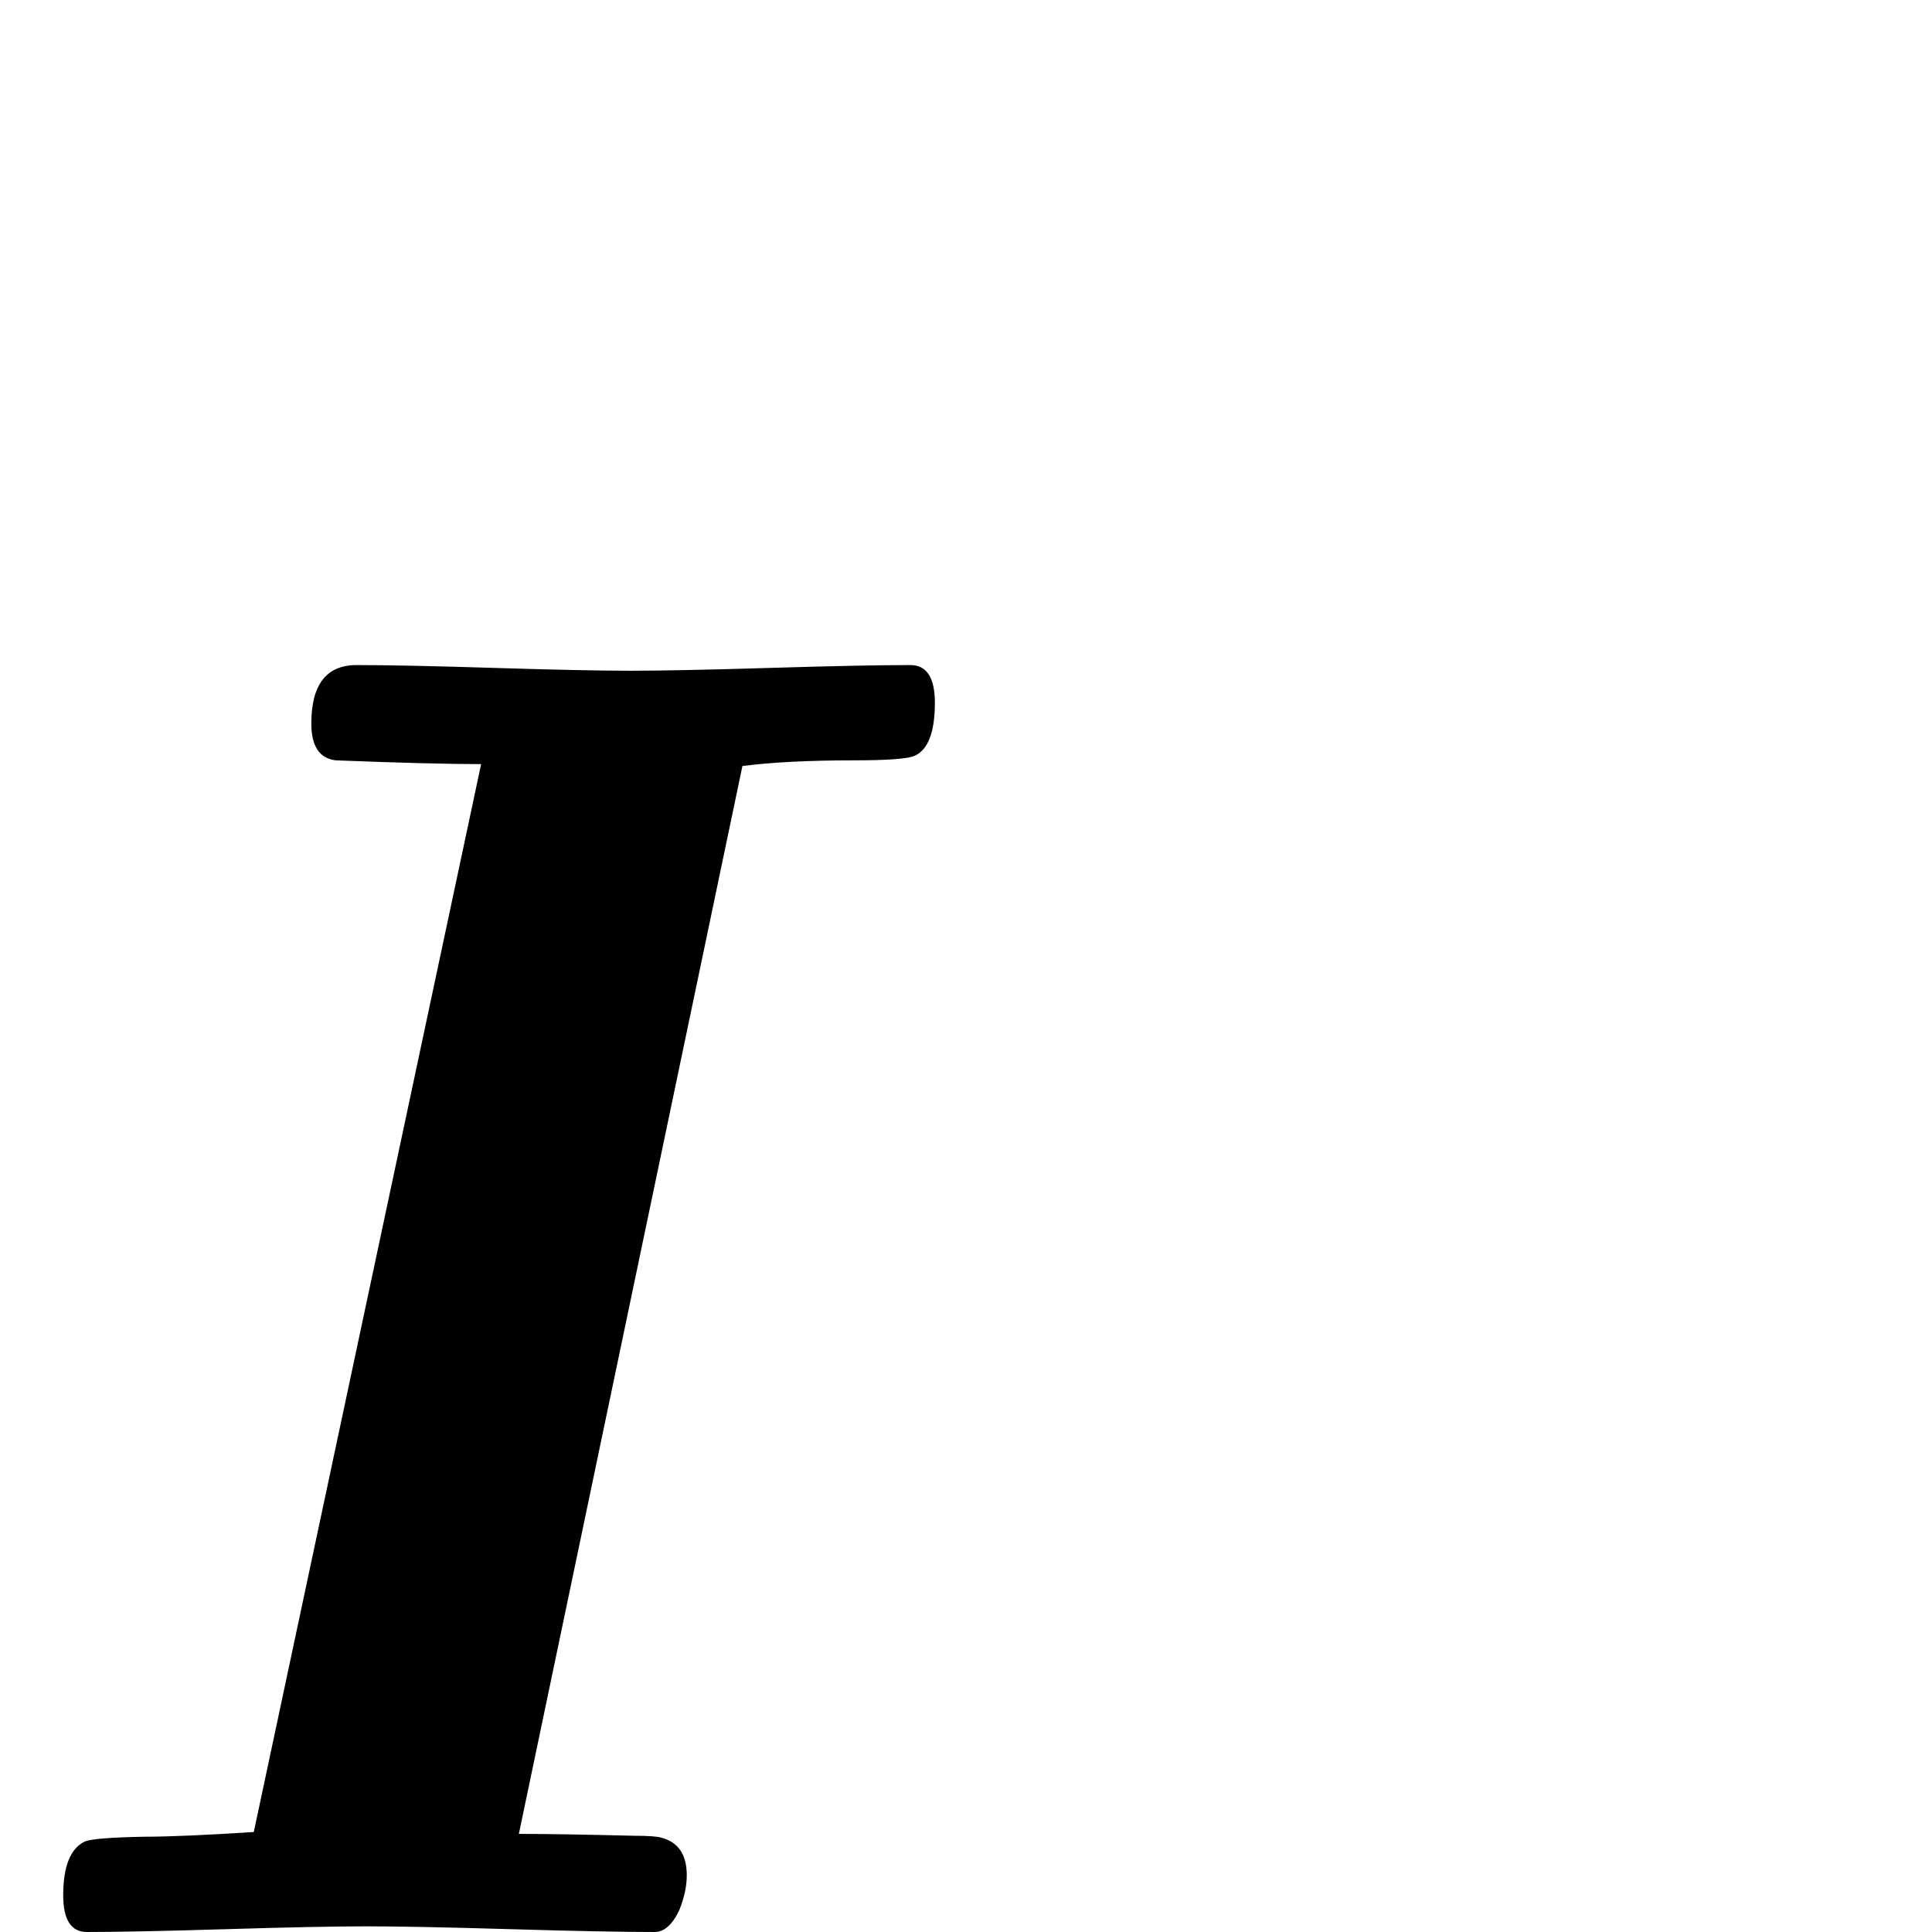 <?xml version="1.0" standalone="no"?>
<!DOCTYPE svg PUBLIC "-//W3C//DTD SVG 1.1//EN" "http://www.w3.org/Graphics/SVG/1.1/DTD/svg11.dtd" >
<svg viewBox="0 -442 2048 2048">
  <g transform="matrix(1 0 0 -1 0 1606)">
   <path fill="currentColor"
d="M991 1303q0 -46 -21 -56q-10 -5 -65 -5q-71 0 -118 -6l-237 -1132q41 0 123 -2q21 0 28 -2q27 -7 27 -40q0 -17 -8 -37q-11 -23 -26 -23q-51 0 -153 3t-153 3q-49 0 -148 -3t-148 -3q-25 0 -25 39q0 46 23 57q10 4 63 5q39 0 116 5l241 1132q-51 0 -154 4q-26 3 -26 39
q0 62 48 62q49 0 145.5 -3t144.5 -3q50 0 148.5 3t148.5 3q26 0 26 -40z" />
  </g>

</svg>
